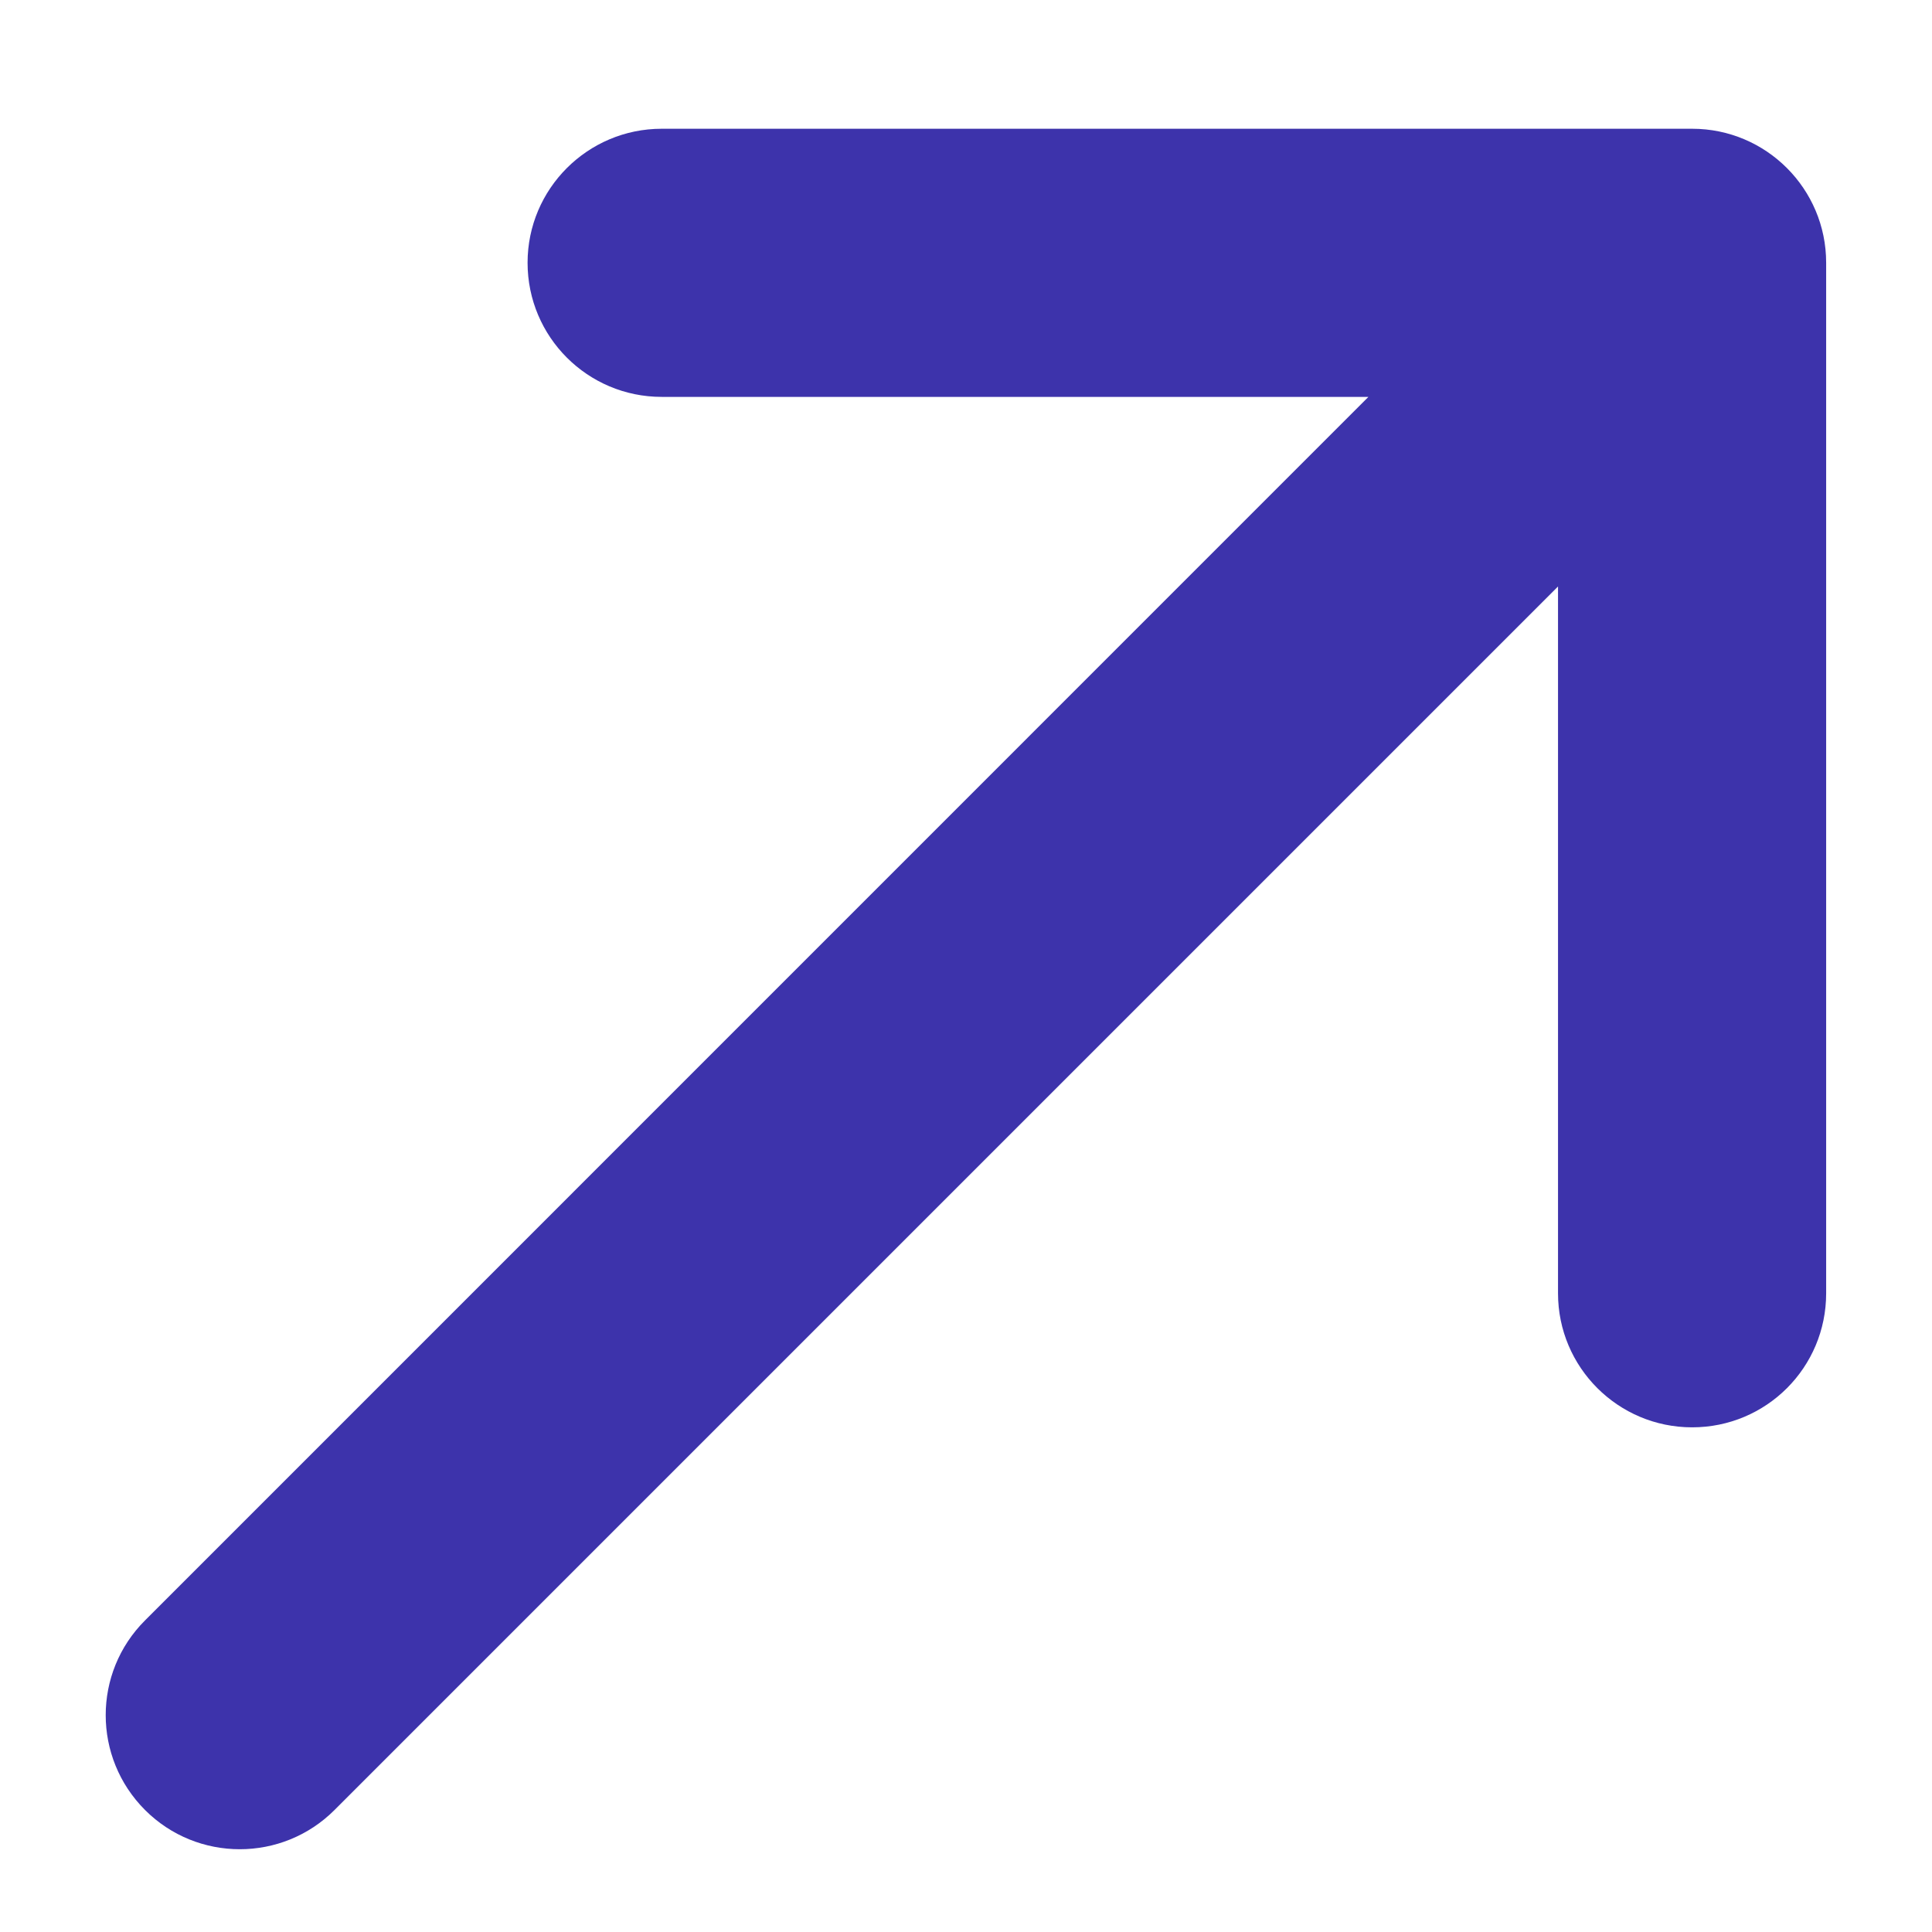 <svg width="14" height="14" viewBox="0 0 14 14" fill="none" xmlns="http://www.w3.org/2000/svg">
<path d="M12.262 0.933L4.795 0.933C4.259 0.933 3.823 1.368 3.823 1.904C3.823 2.441 4.258 2.876 4.795 2.876L9.916 2.876L1.051 11.742C0.671 12.121 0.671 12.736 1.051 13.116C1.43 13.495 2.045 13.495 2.424 13.116L11.29 4.25L11.29 9.372C11.29 9.908 11.725 10.343 12.262 10.343C12.53 10.343 12.773 10.235 12.949 10.059C13.125 9.883 13.233 9.64 13.233 9.372L13.233 1.904C13.233 1.368 12.798 0.933 12.262 0.933Z" fill="#3D33AB"/>
</svg>
